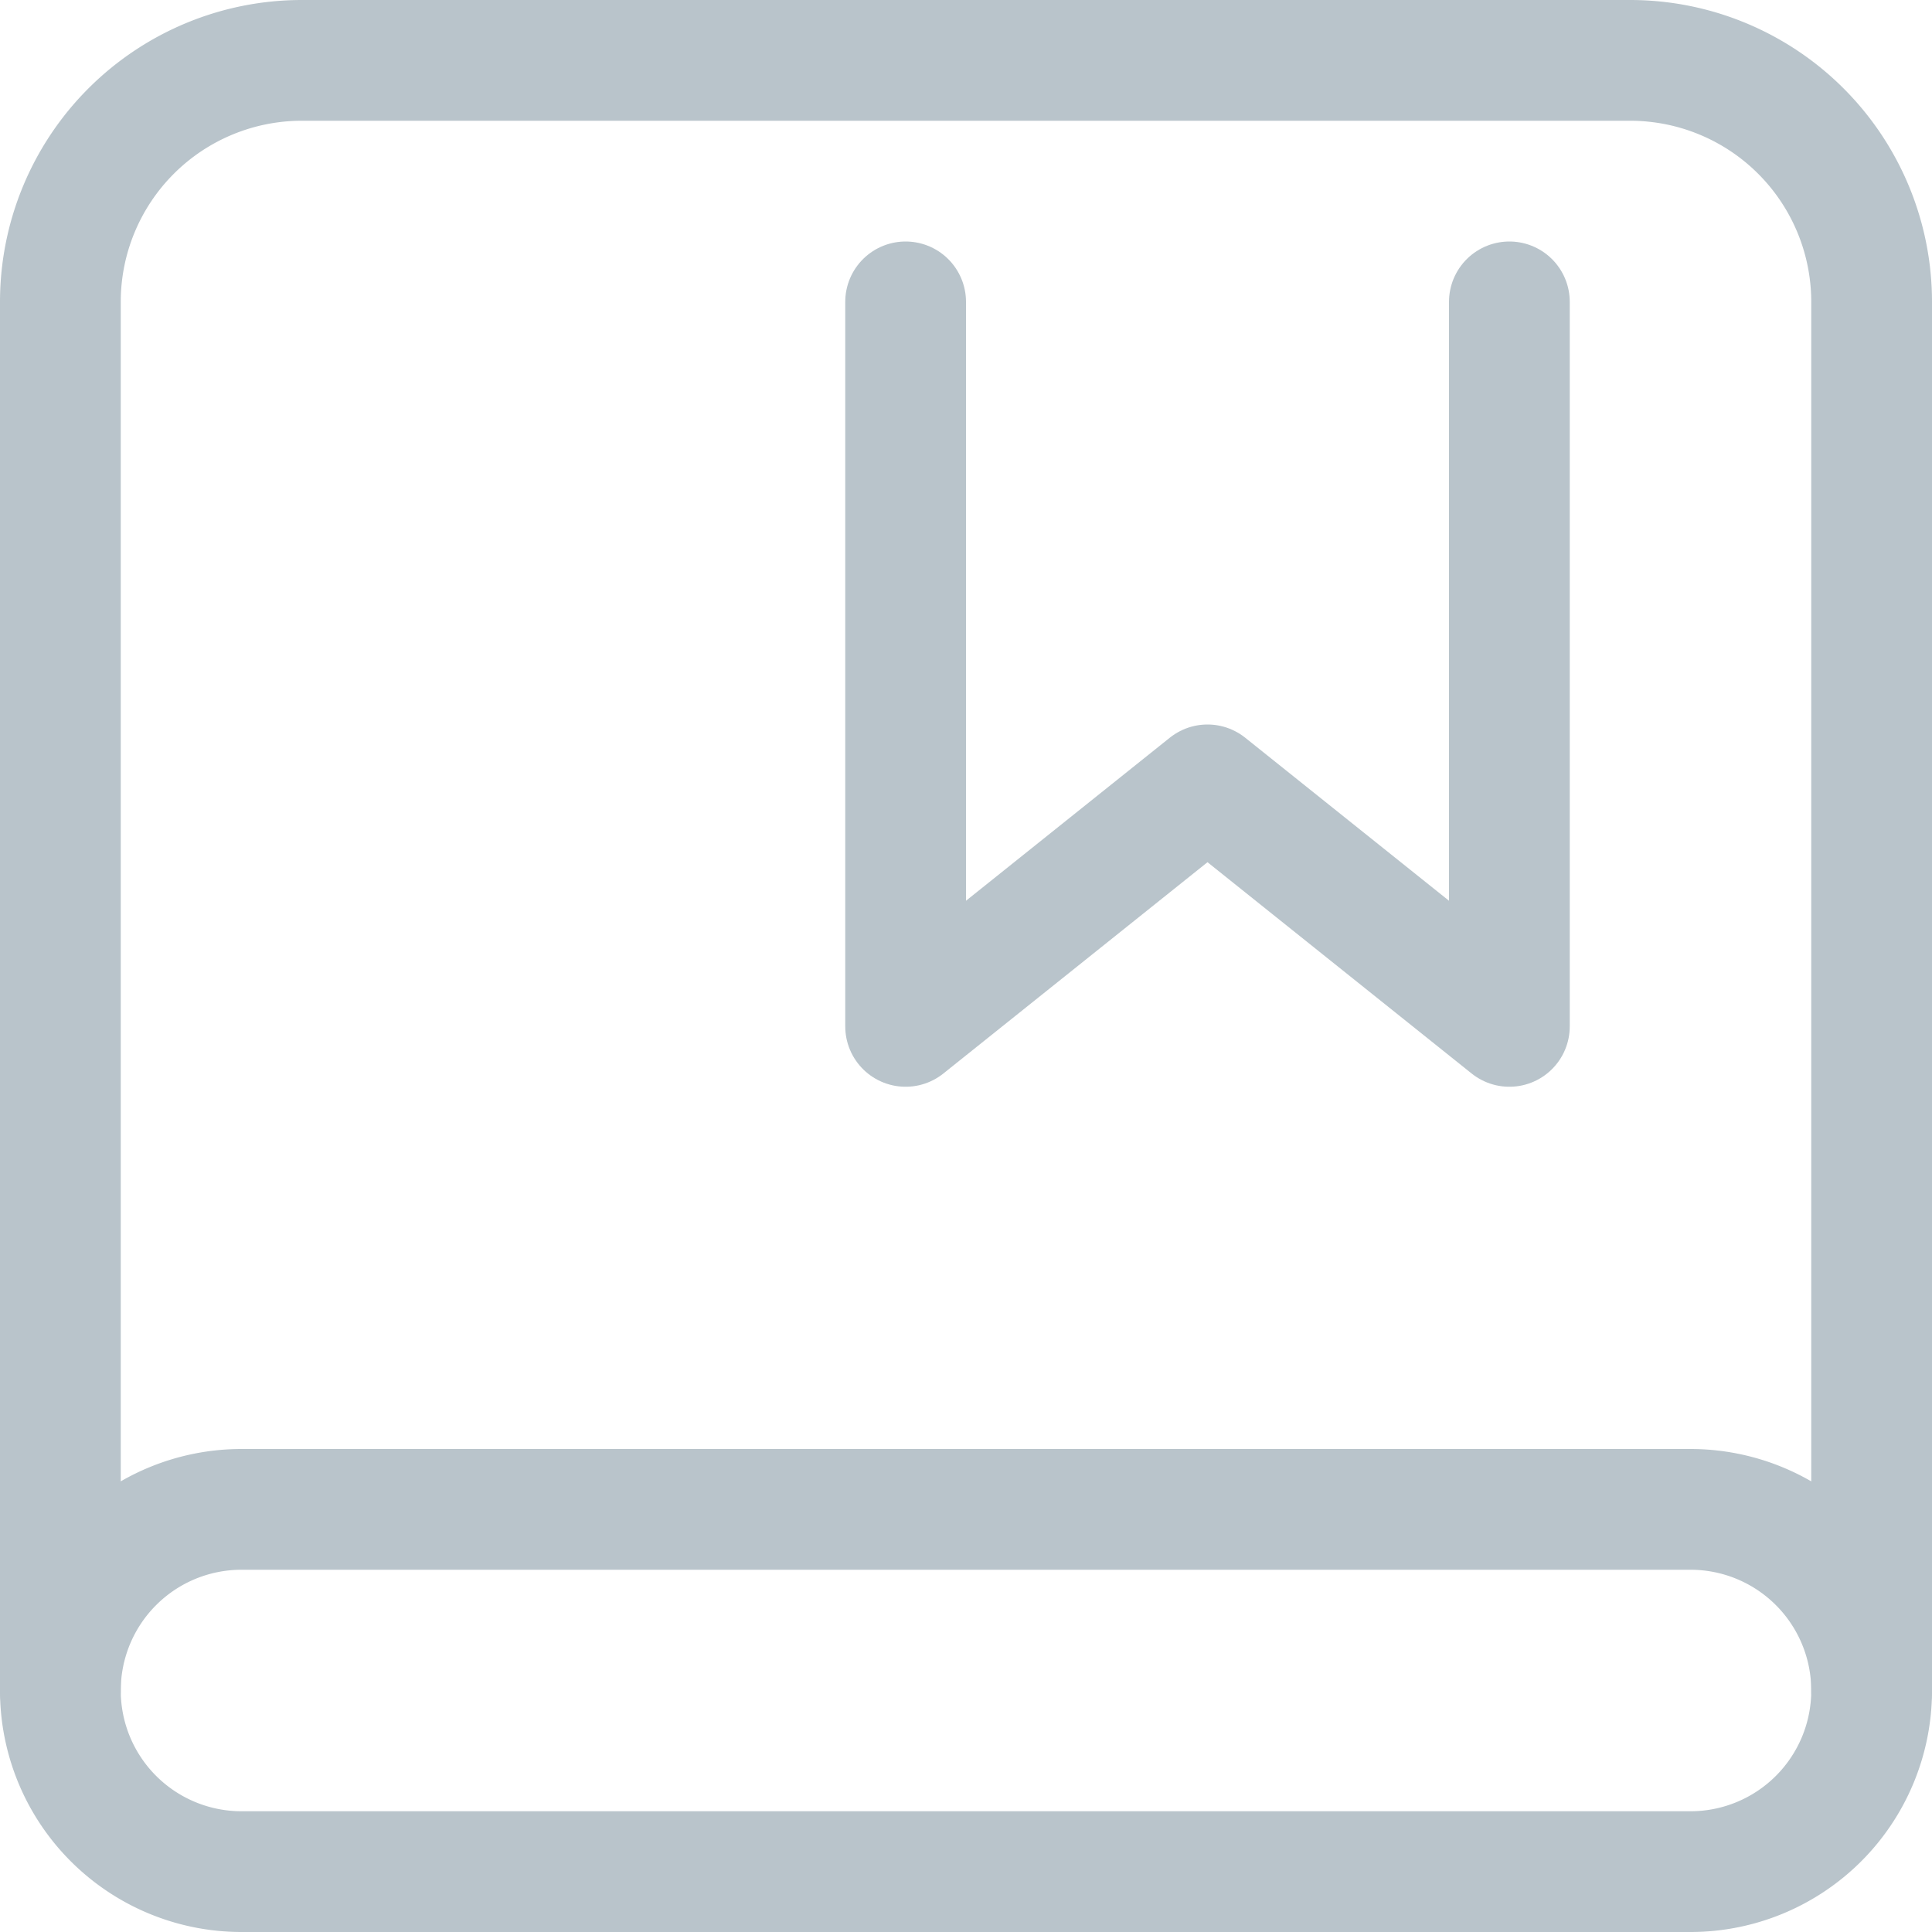 <svg xmlns="http://www.w3.org/2000/svg" width="16" height="16" viewBox="0 0 16 16">
    <g fill="none" fill-rule="evenodd" stroke="#14394F" stroke-linecap="round" stroke-linejoin="round" opacity=".3">
        <path d="M12.5 2.5v6l-2.5-2-2.5 2v-6"/>
        <path d="M.5 14V2.5a2 2 0 0 1 2-2h11a2 2 0 0 1 2 2V14"/>
        <path d="M2 12.5h12a1.5 1.5 0 0 1 0 3H2a1.5 1.5 0 0 1 0-3z"/>
    </g>
</svg>

